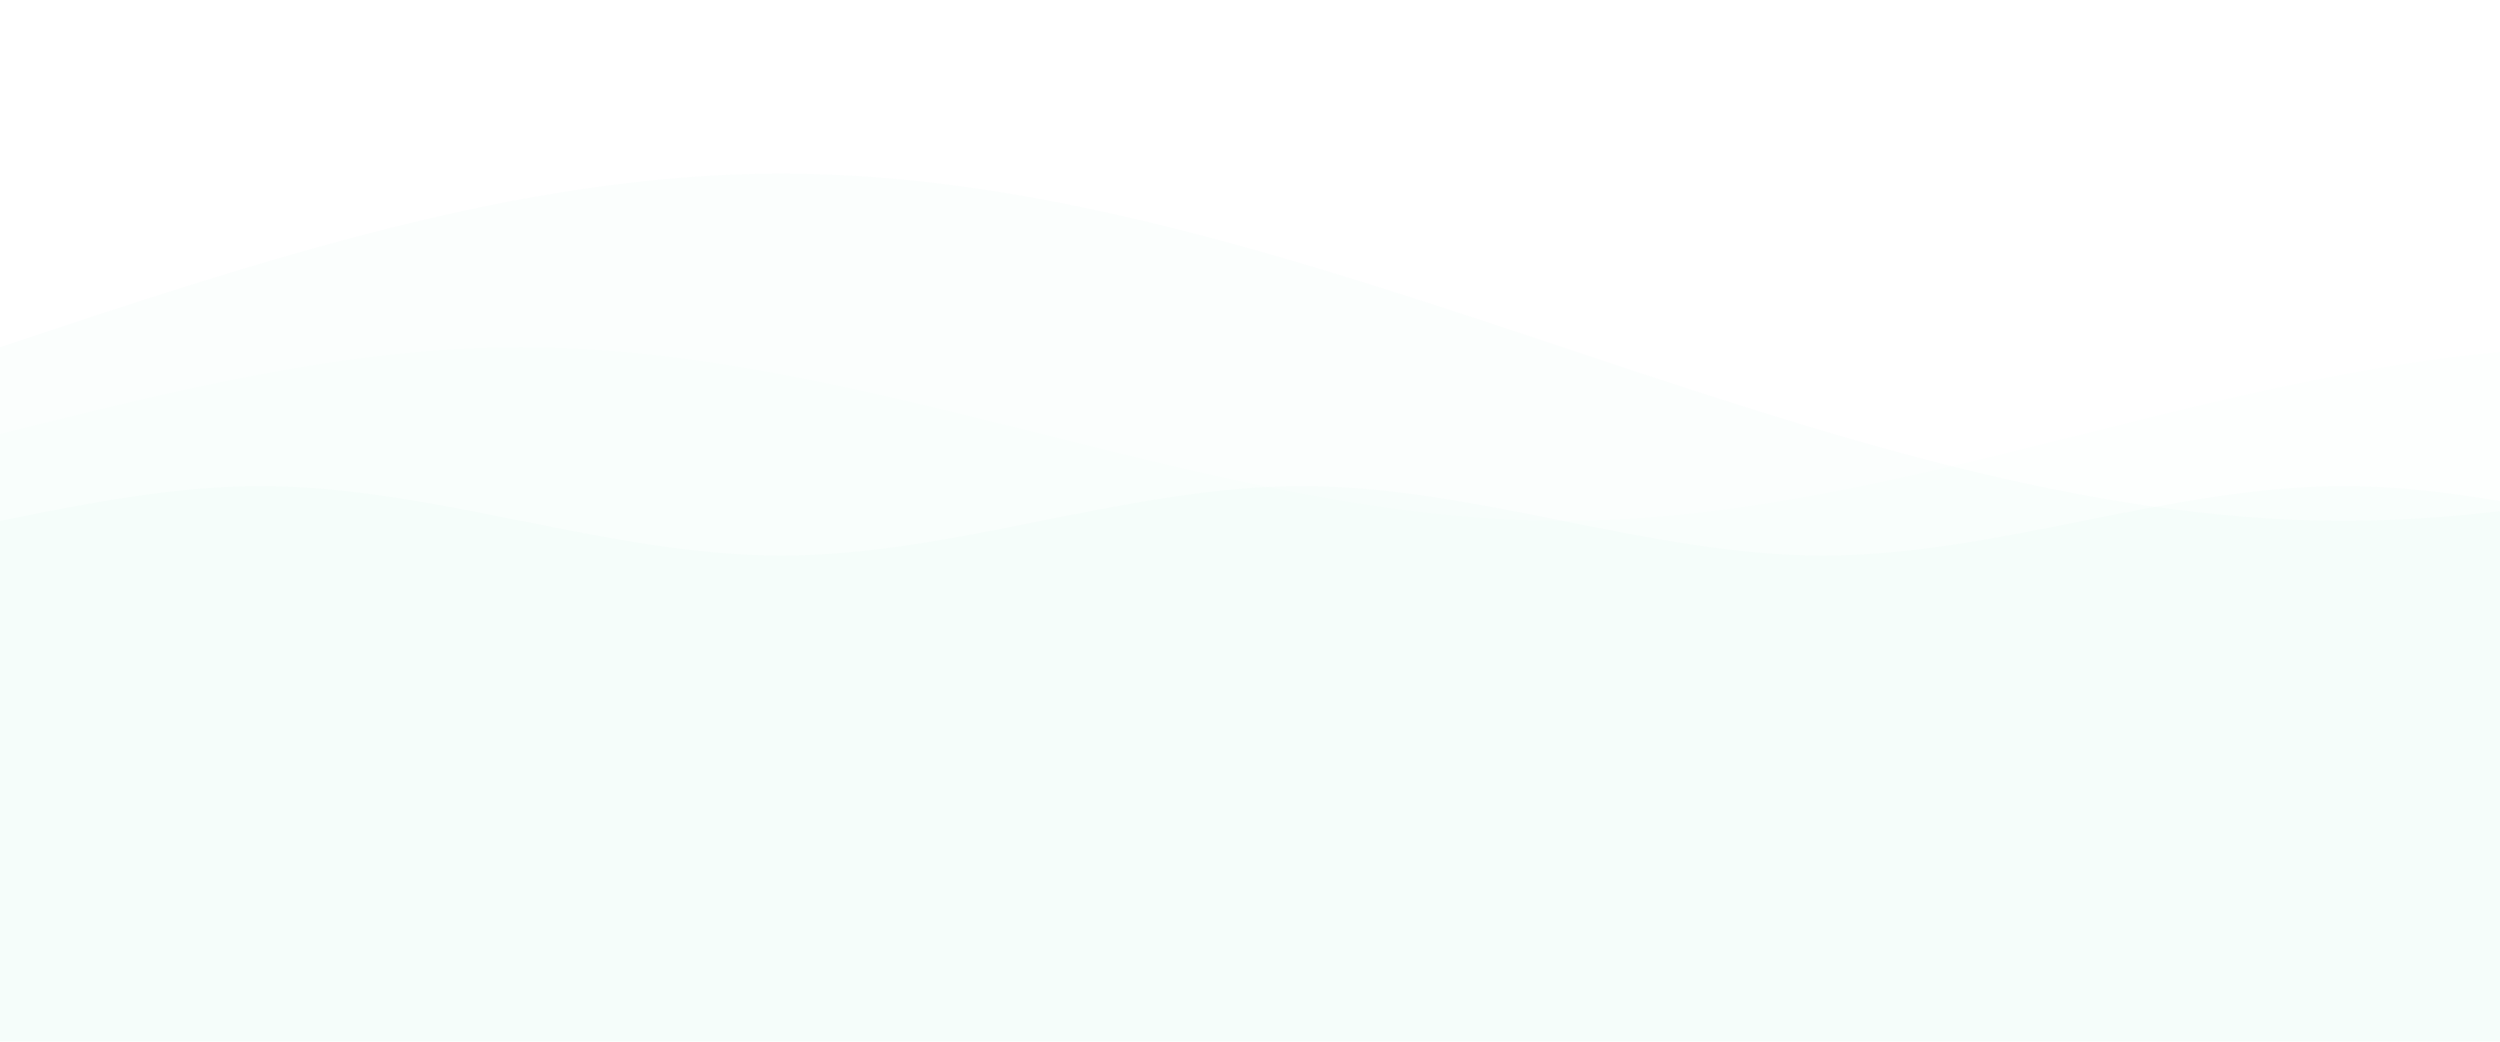 <svg width="1440" height="600" viewBox="0 0 1440 600" xmlns="http://www.w3.org/2000/svg">
  <!-- Wave 1 - slowest and most subtle -->
  <path 
    d="M0,200 C150,150 300,100 450,100 C600,100 750,150 900,200 C1050,250 1200,300 1350,300 C1500,300 1650,250 1800,200 L1800,600 L0,600 Z" 
    fill="#4FD1C5" 
    fill-opacity="0.02"
  />
  
  <!-- Wave 2 - medium wave -->
  <path 
    d="M0,250 C100,225 200,200 300,200 C400,200 500,225 600,250 C700,275 800,300 900,300 C1000,300 1100,275 1200,250 C1300,225 1400,200 1500,200 L1500,600 L0,600 Z" 
    fill="#4FD1C5" 
    fill-opacity="0.01"
  />
  
  <!-- Wave 3 - fastest and sharpest -->
  <path 
    d="M0,300 C50,290 100,280 150,280 C200,280 250,290 300,300 C350,310 400,320 450,320 C500,320 550,310 600,300 C650,290 700,280 750,280 C800,280 850,290 900,300 C950,310 1000,320 1050,320 C1100,320 1150,310 1200,300 C1250,290 1300,280 1350,280 C1400,280 1450,290 1500,300 L1500,600 L0,600 Z" 
    fill="#4FD1C5" 
    fill-opacity="0.02"
  />
</svg>